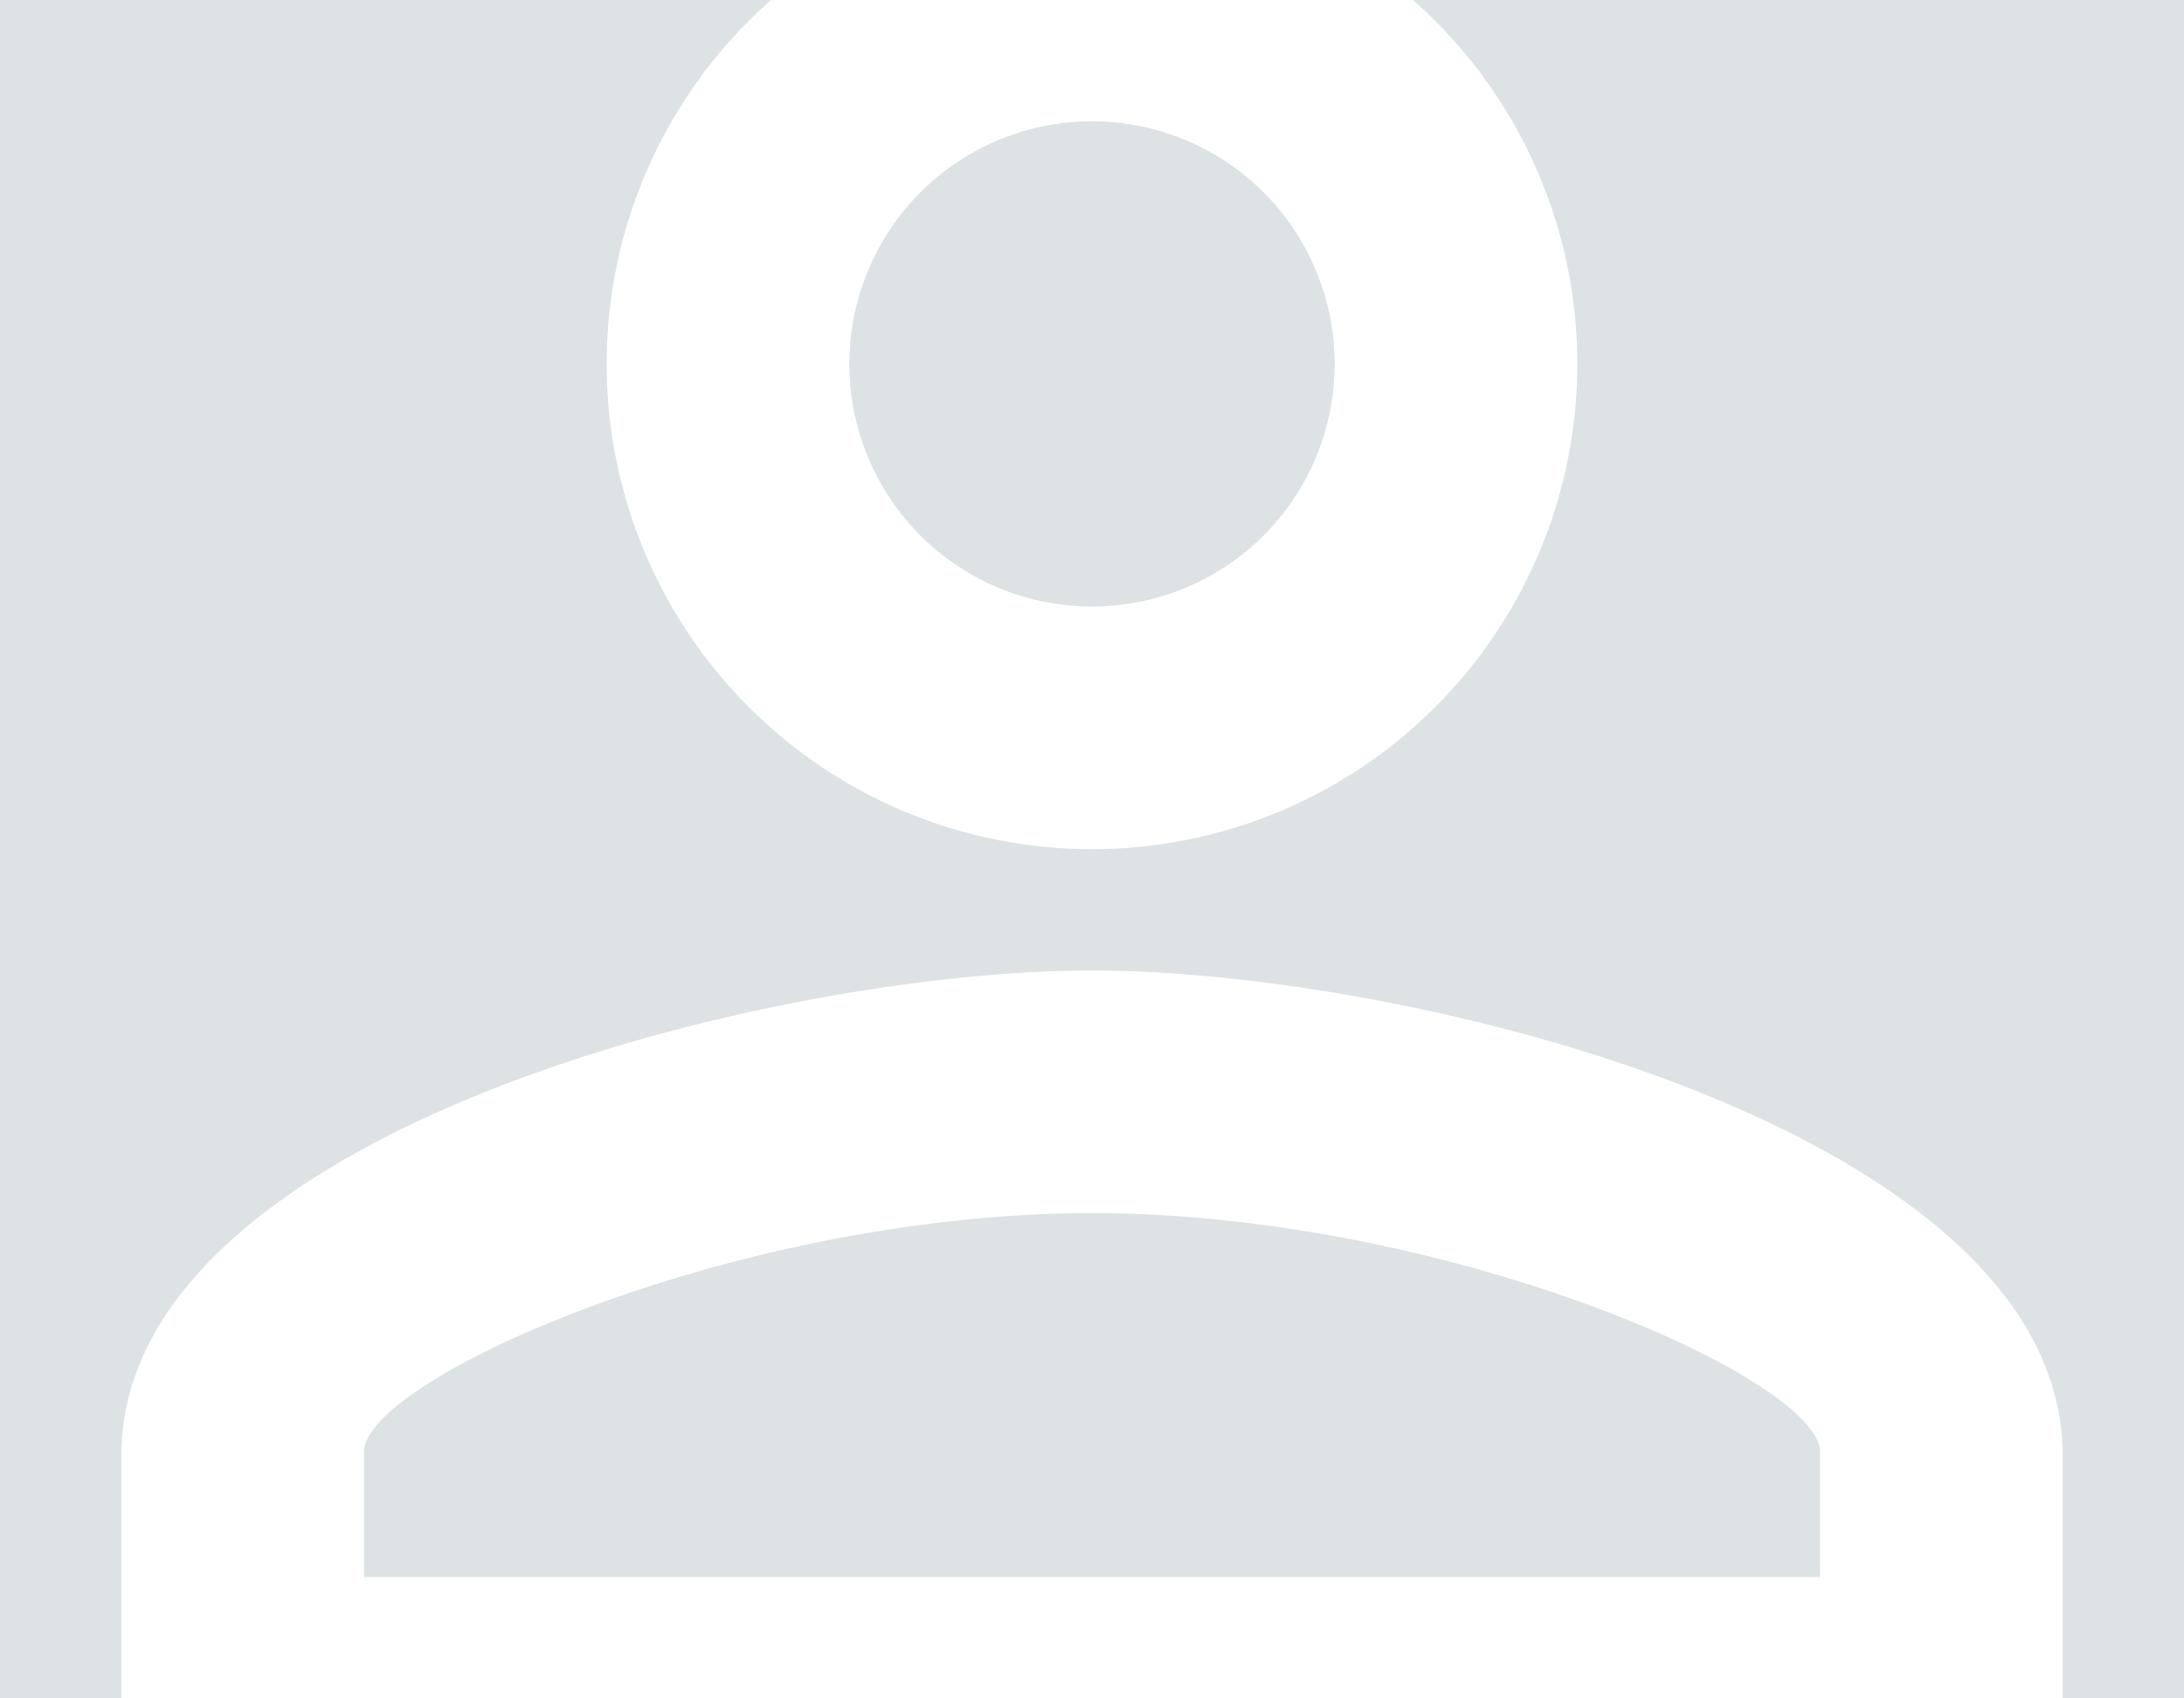 <svg xmlns="http://www.w3.org/2000/svg" xmlns:xlink="http://www.w3.org/1999/xlink" width="18" height="14" viewBox="0 0 18 14">
    <rect x="0" y="0" width="18" height="14" fill="#333333" stroke="none"/>
    <defs>
        <rect id="a" width="380" height="40" rx="3"/>
    </defs>
    <g fill="none" fill-rule="evenodd">
        <g transform="translate(-12 -13)">
            <use fill="#FFF" xlink:href="#a"/>
            <rect width="379" height="39" x=".5" y=".5" stroke="#BDC7CC" rx="3"/>
        </g>
        <path fill="#BDC7CC" d="M-11-9.002A3 3 0 0 1-7.993-12H29v38H-7.993A3.009 3.009 0 0 1-11 23.002V-9.002z" opacity=".5"/>
        <path fill="#FFF" fill-rule="nonzero" d="M9 1a2 2 0 1 1 0 4 2 2 0 0 1 0-4zm0 9c2.926 0 6 1.364 6 1.969V13H3v-1.031C3 11.364 6.074 10 9 10zM9-1a4 4 0 1 0 0 8 4 4 0 0 0 0-8zm0 9c-2.665 0-8 1.335-8 4v3h16v-3c0-2.665-5.335-4-8-4z"/>
    </g>
</svg>
